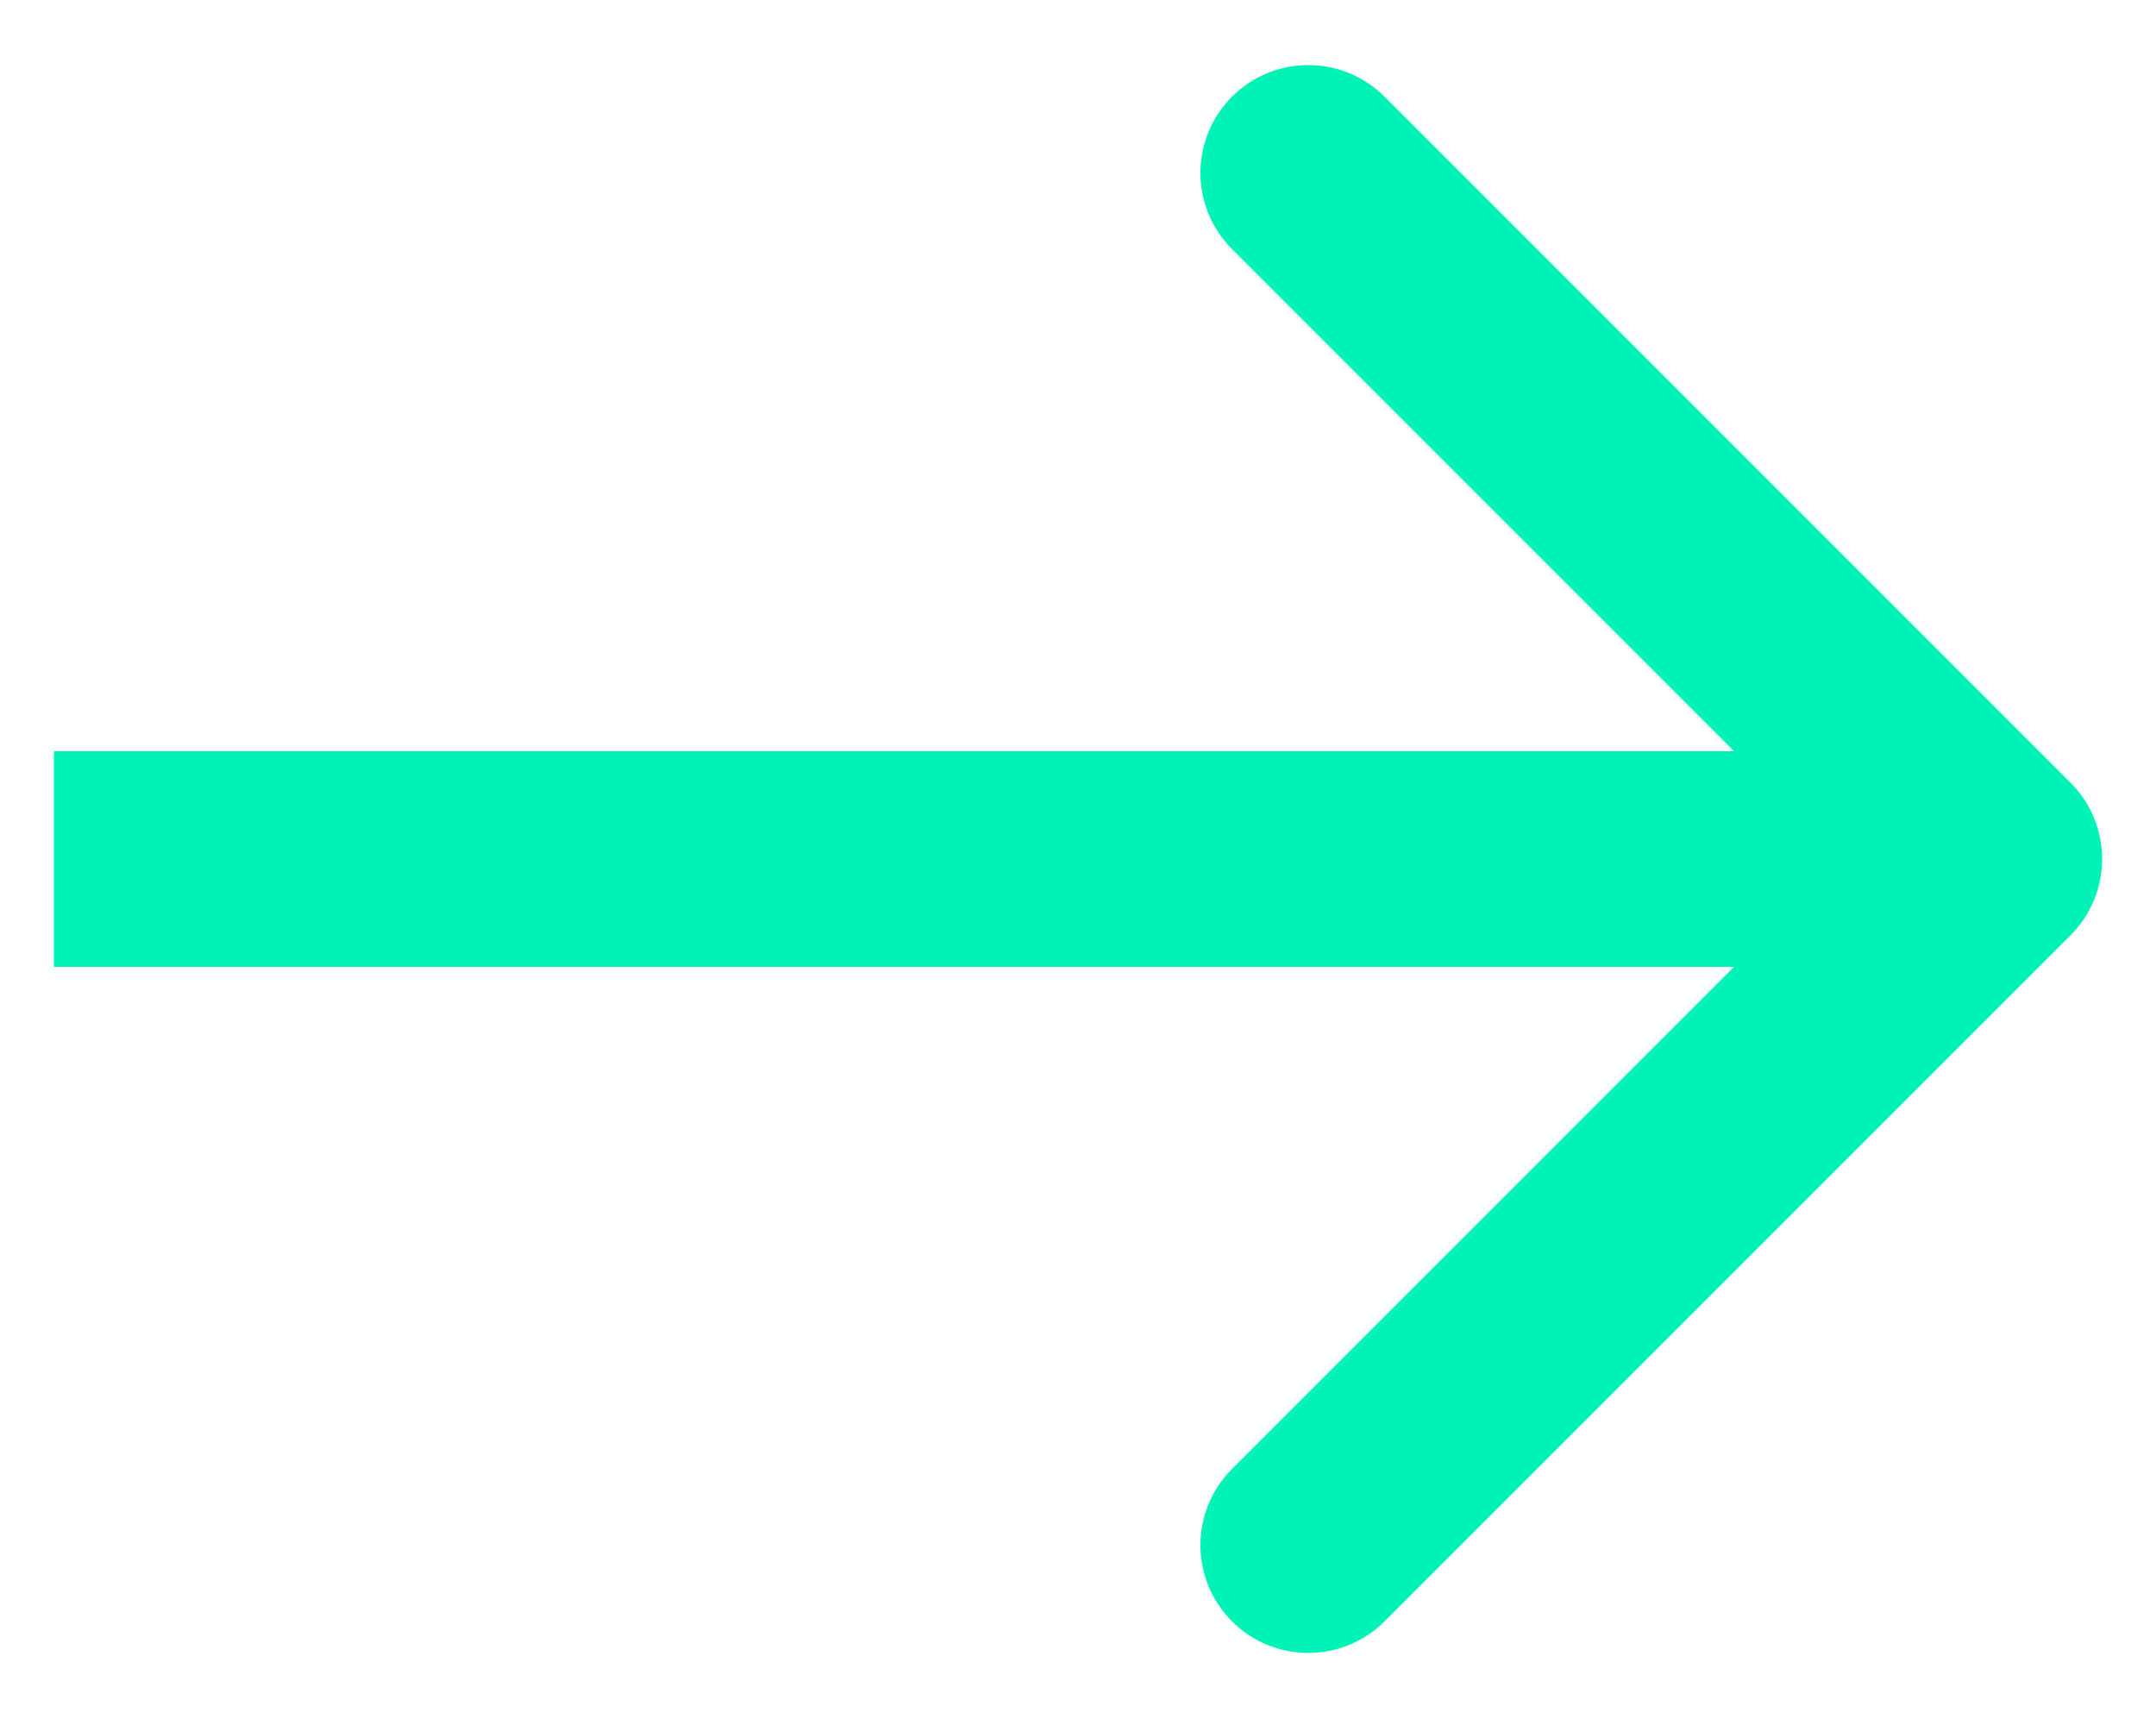 <svg width="20" height="16" viewBox="0 0 20 16" fill="none" xmlns="http://www.w3.org/2000/svg">
<path d="M19.207 8.675C19.598 8.284 19.598 7.651 19.207 7.26L12.843 0.896C12.453 0.506 11.819 0.506 11.429 0.896C11.038 1.287 11.038 1.92 11.429 2.311L17.086 7.968L11.429 13.624C11.038 14.015 11.038 14.648 11.429 15.039C11.819 15.429 12.453 15.429 12.843 15.039L19.207 8.675ZM0.5 8.968H18.5V6.968H0.5V8.968Z" fill="#00F3B6"/>
</svg>
